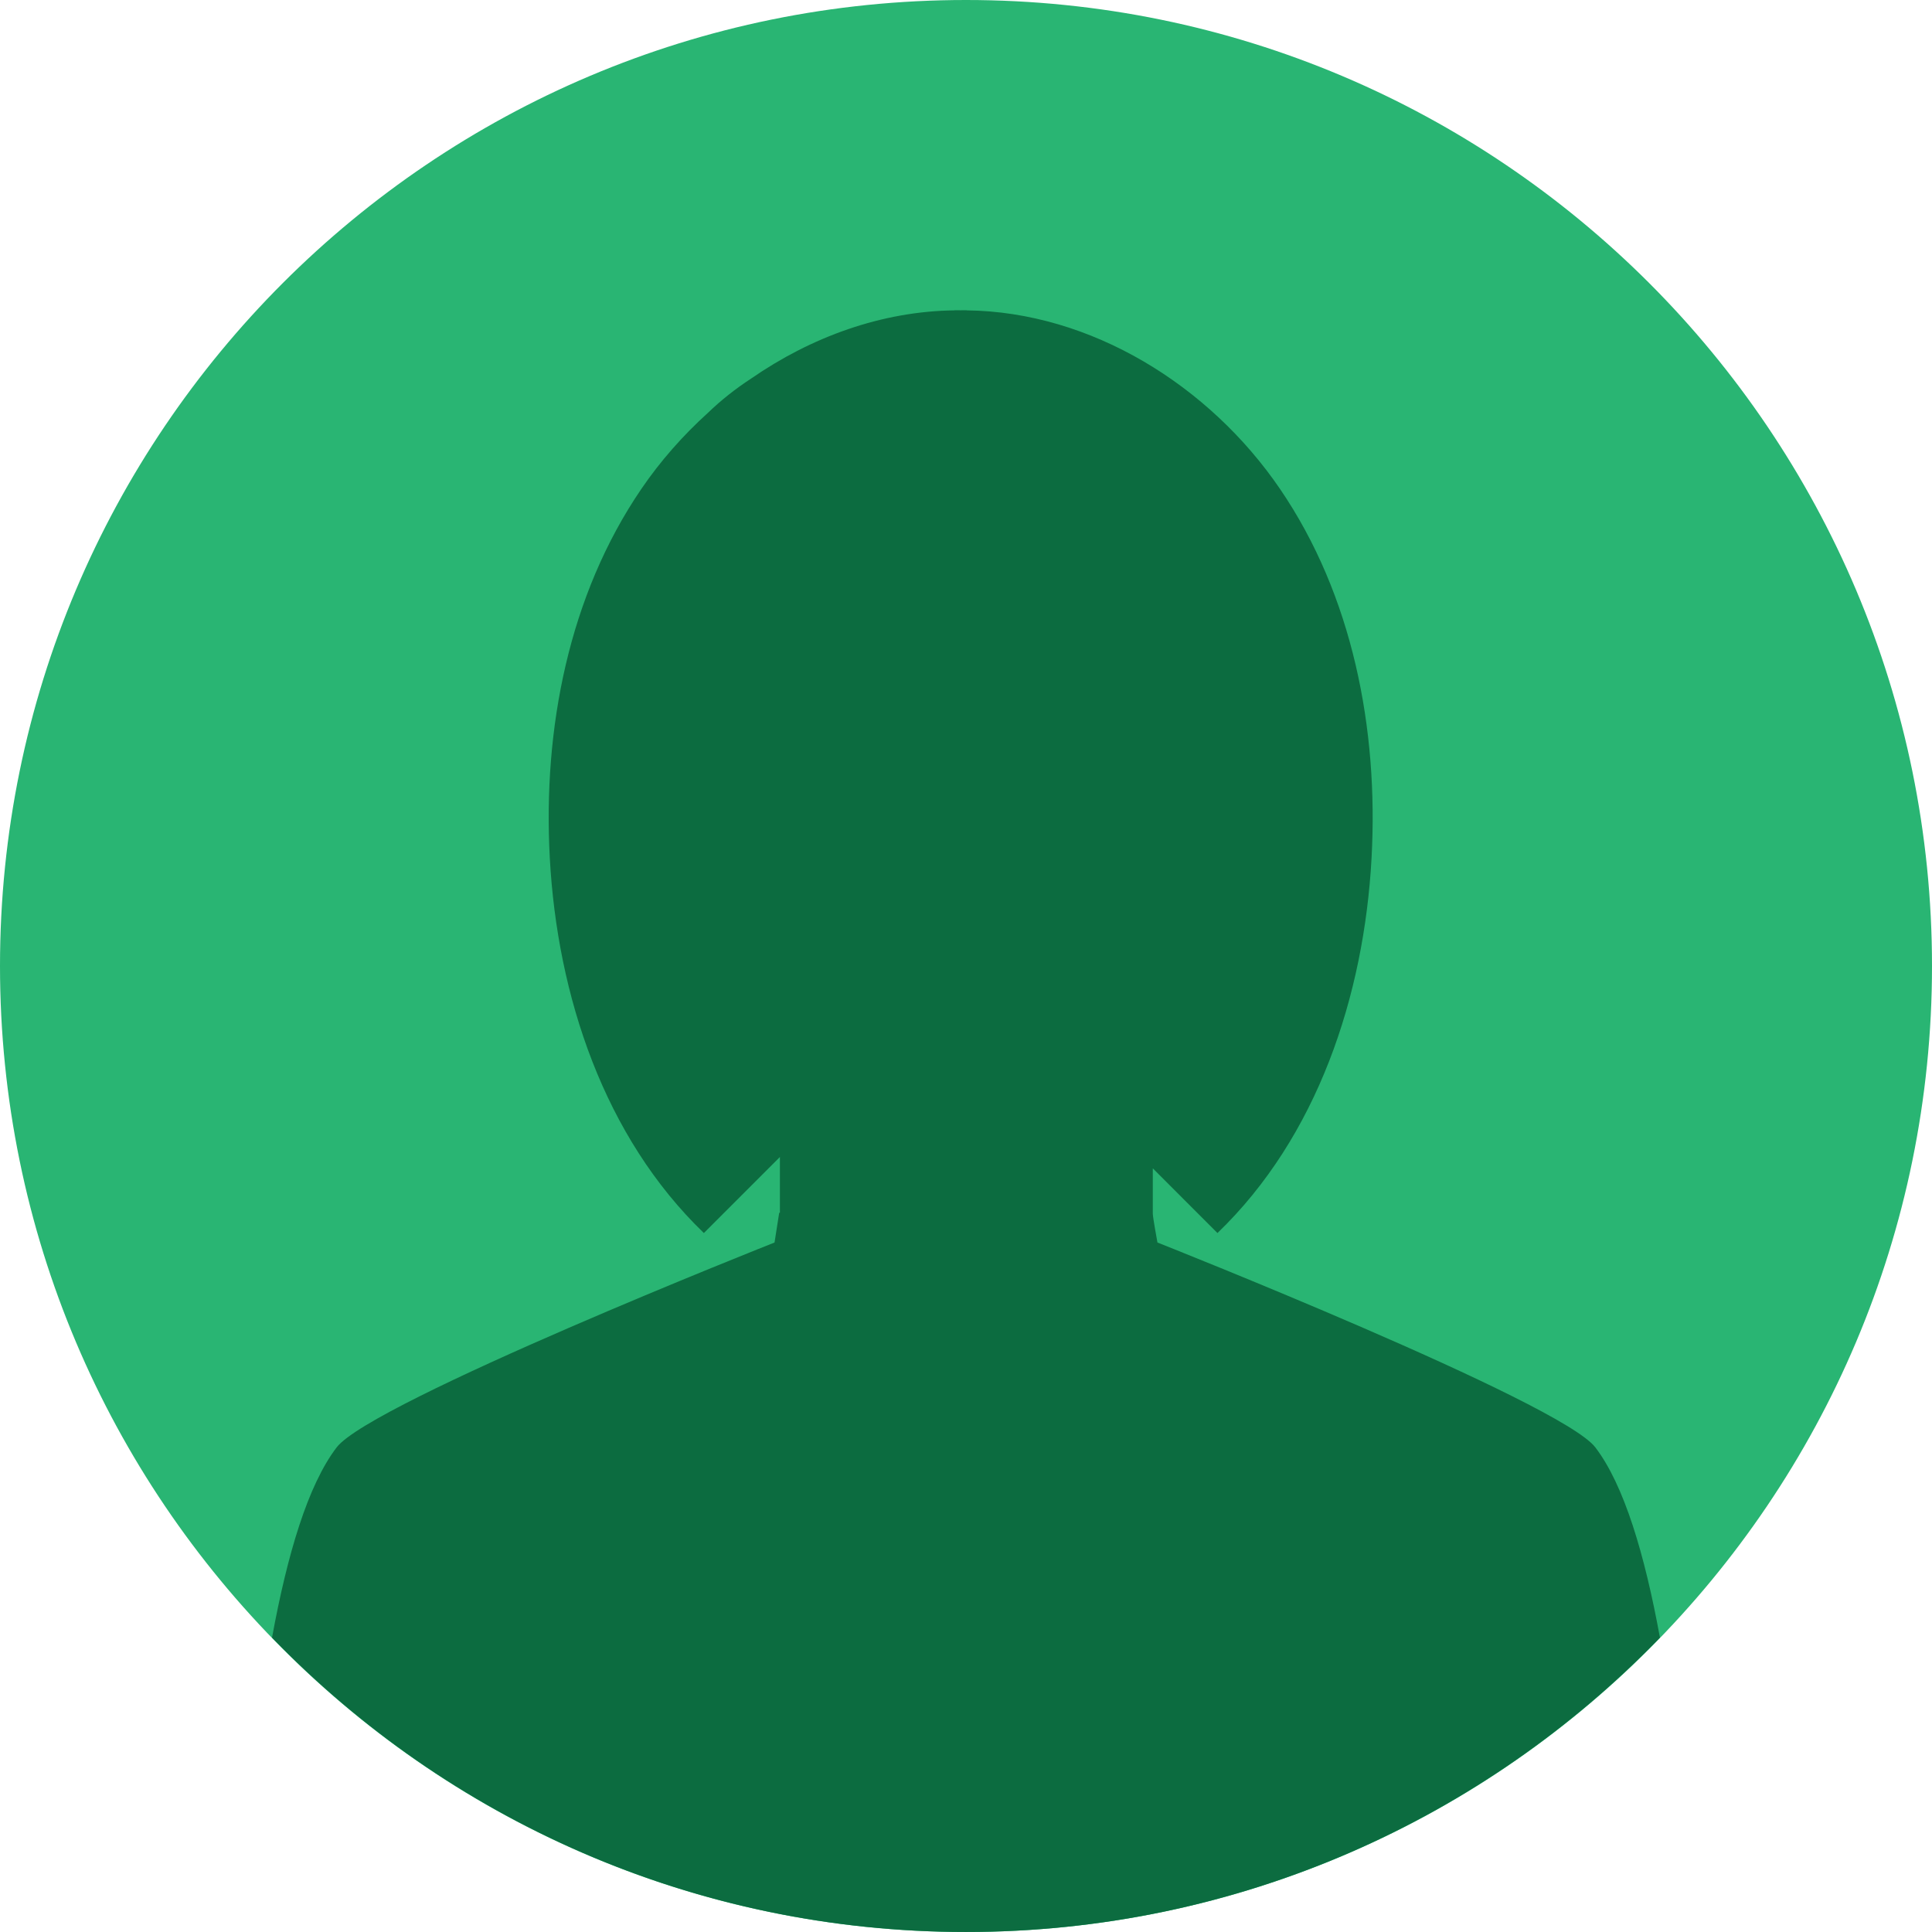 <svg width="120" height="120" viewBox="0 0 120 120" fill="none" xmlns="http://www.w3.org/2000/svg">
<path d="M120 59.999C120 93.137 93.137 120 59.999 120C26.863 120 0 93.137 0 59.999C0 26.863 26.863 0 59.999 0C93.137 0 120 26.863 120 59.999Z" fill="#29B573"/>
<path d="M59.999 119.999C76.921 119.999 92.195 112.984 103.102 101.716C102.16 96.561 100.876 92.232 99.087 89.897C96.93 87.08 71.891 77.174 71.891 77.174C71.891 77.174 71.604 75.611 71.603 75.394V72.569L75.619 76.586C81.816 70.62 84.727 61.863 85.191 53.273C85.623 45.274 84.017 36.98 79.501 30.364C75.124 23.95 67.778 19.365 60.038 19.277C60.038 19.274 60.037 19.271 60.037 19.269C59.914 19.265 59.792 19.274 59.669 19.273C59.547 19.274 59.425 19.265 59.303 19.269C59.301 19.271 59.3 19.274 59.3 19.277C54.777 19.329 50.392 20.925 46.651 23.515C45.66 24.162 44.768 24.873 43.97 25.643C42.413 27.052 41.015 28.638 39.838 30.364C35.323 36.98 33.716 45.274 34.148 53.273C34.612 61.863 37.524 70.62 43.719 76.586L48.441 71.864V75.328H48.397L48.108 77.174C48.108 77.174 23.069 87.08 20.912 89.897C19.124 92.232 17.84 96.561 16.897 101.716C27.805 112.984 43.079 119.999 59.999 119.999Z" fill="#0C6C40"/>
</svg>
